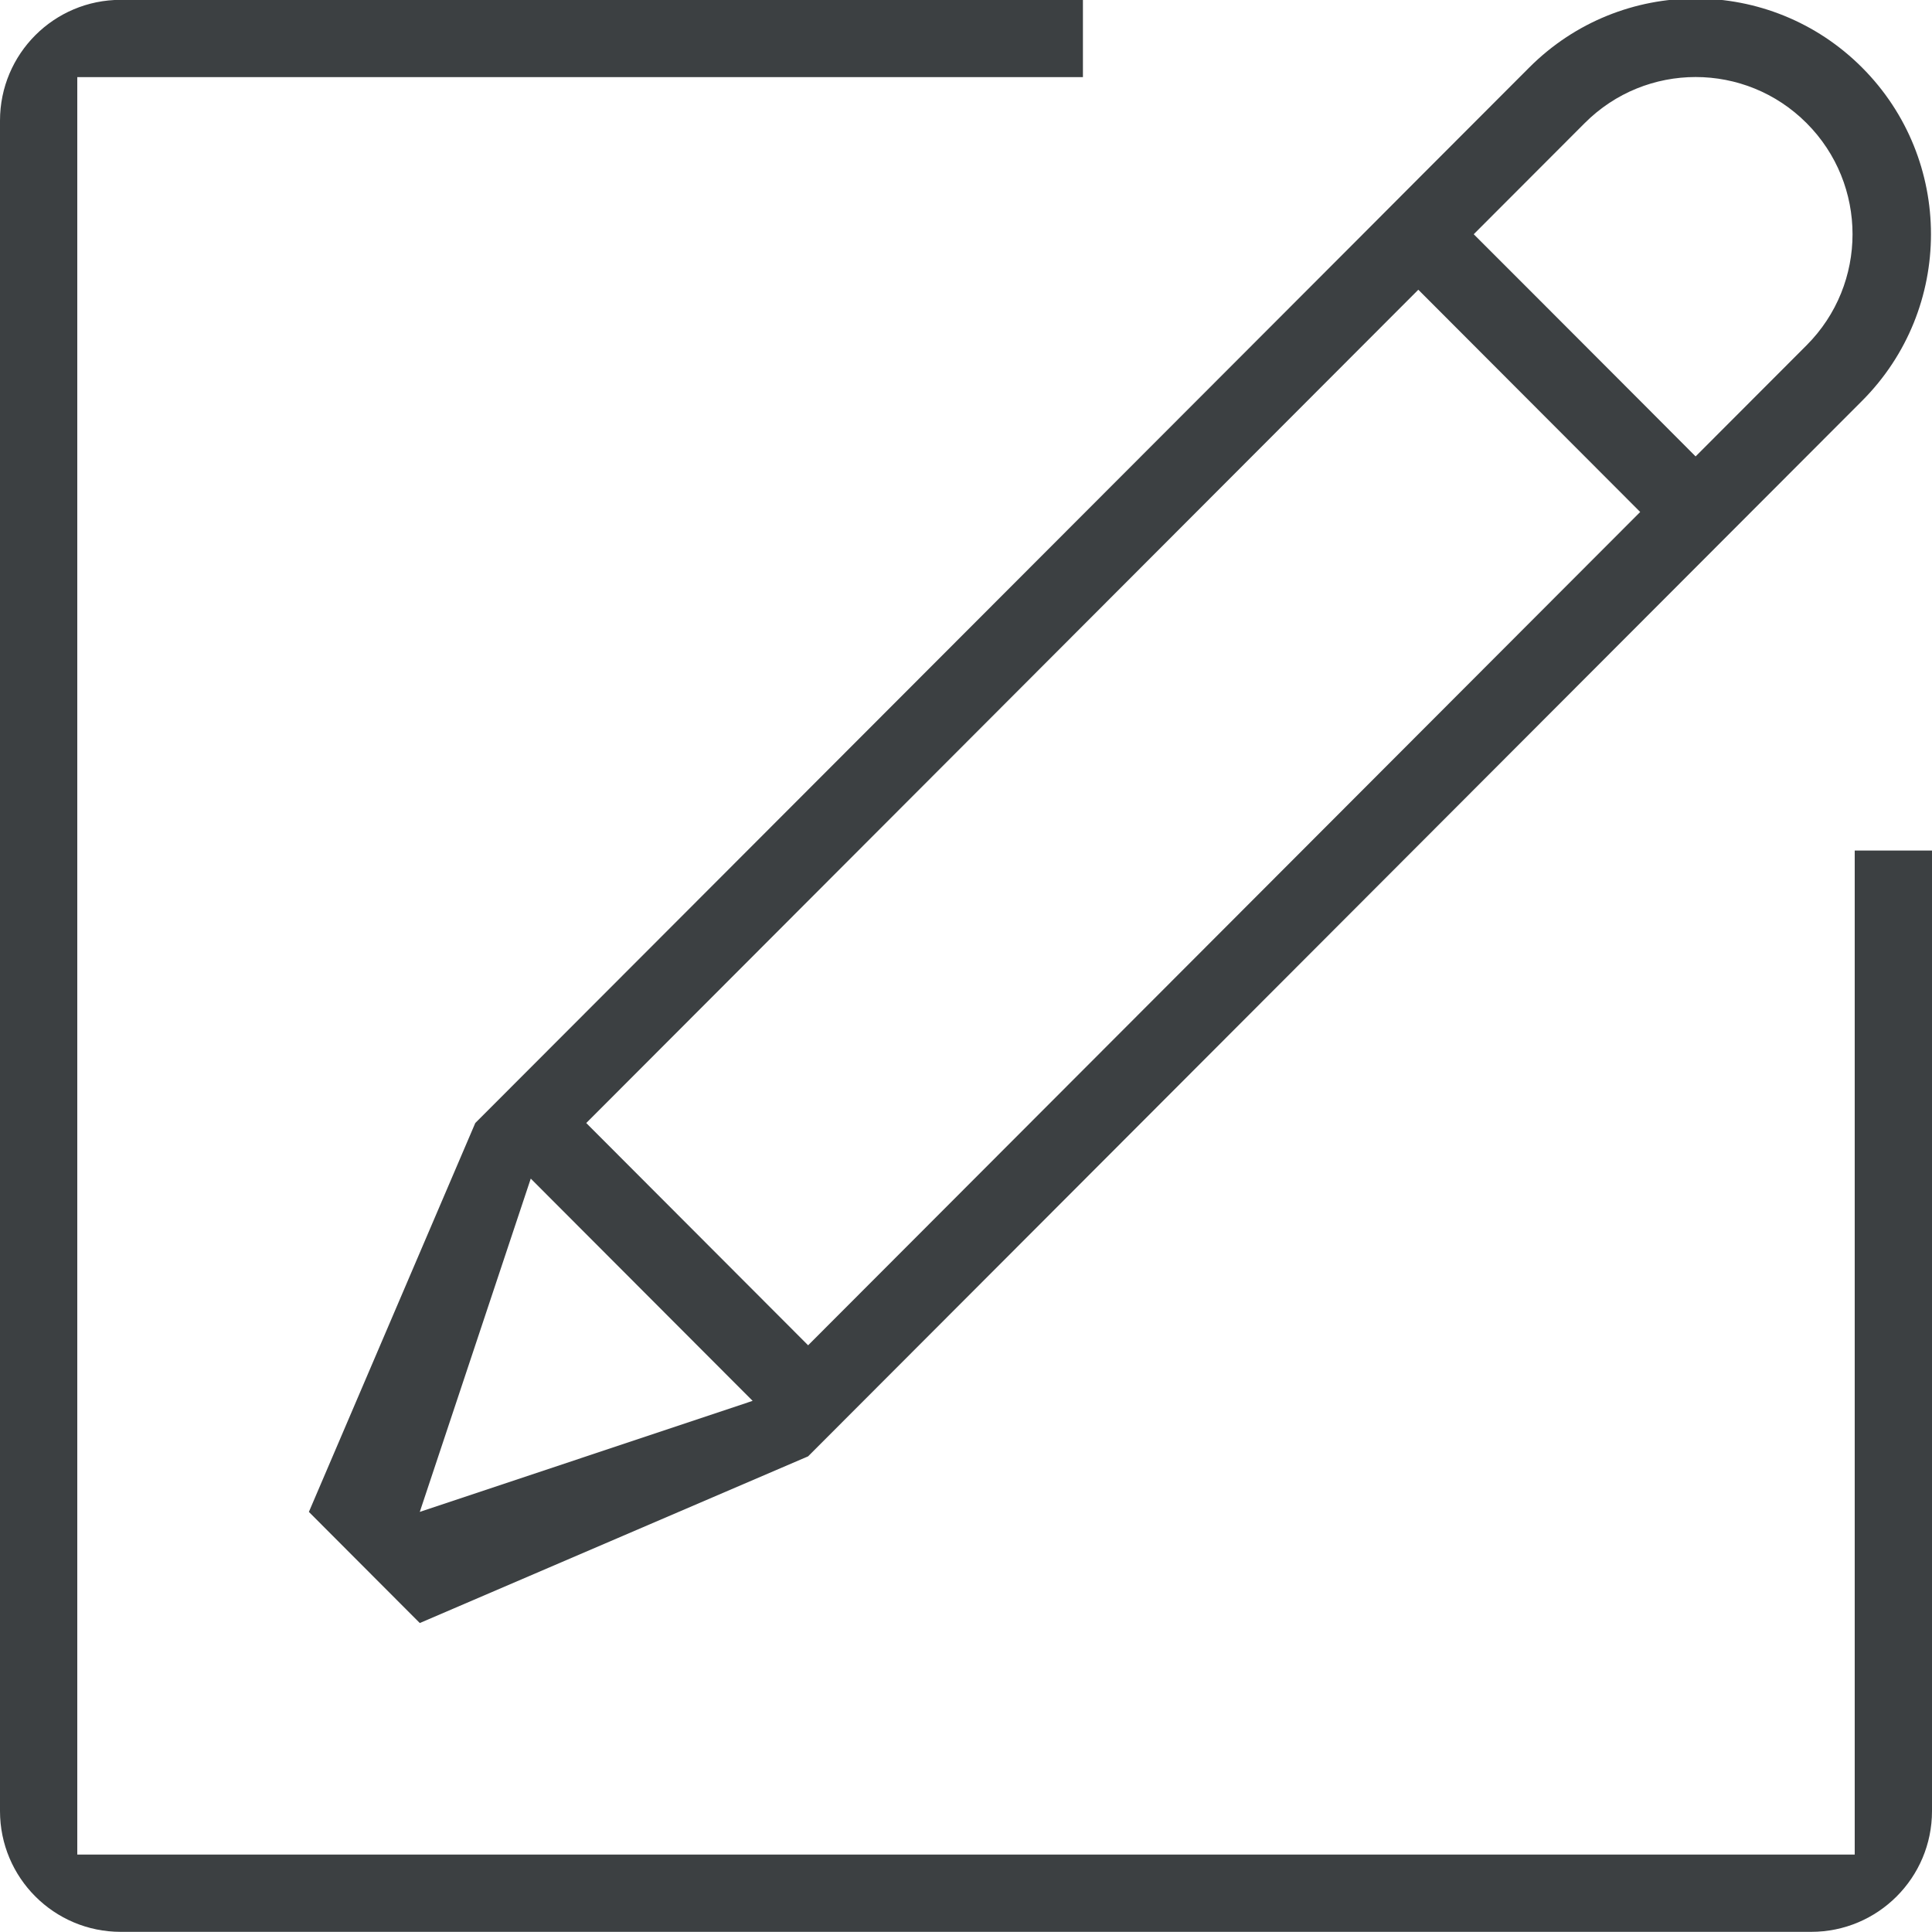 <svg xmlns="http://www.w3.org/2000/svg" xmlns:xlink="http://www.w3.org/1999/xlink" preserveAspectRatio="xMidYMid" width="25" height="25" viewBox="0 0 25 25">
  <defs>
    <style>
      .cls-1 {
        fill: #3c4042;
        fill-rule: evenodd;
      }
    </style>
  </defs>
  <path d="M23.437,24.998 L1.562,24.998 C0.699,24.998 -0.000,24.298 -0.000,23.435 L-0.000,1.561 C-0.000,0.697 0.699,-0.002 1.562,-0.002 L14.013,-0.002 L14.013,0.998 L1.000,0.998 L1.000,23.998 L24.000,23.998 L24.000,11.006 L25.000,11.006 L25.000,23.435 C25.000,24.298 24.300,24.998 23.437,24.998 ZM22.659,6.625 L10.457,18.845 L5.432,21.002 L3.997,19.564 L6.150,14.532 L17.635,3.031 L17.635,3.031 L18.353,2.311 L19.788,0.874 C20.977,-0.317 22.906,-0.317 24.095,0.874 C25.284,2.065 25.284,3.996 24.095,5.187 L22.659,6.625 ZM5.432,19.564 L9.739,18.127 L6.868,15.251 L5.432,19.564 ZM18.353,3.749 L7.586,14.532 L10.457,17.408 L21.224,6.625 L18.353,3.749 ZM23.377,1.593 C22.584,0.798 21.299,0.798 20.506,1.593 L19.070,3.031 L19.070,3.031 L19.819,3.780 L19.819,3.780 L21.244,5.207 L21.941,5.906 L23.377,4.468 C24.170,3.674 24.170,2.387 23.377,1.593 Z" class="cls-1"/>
</svg>
